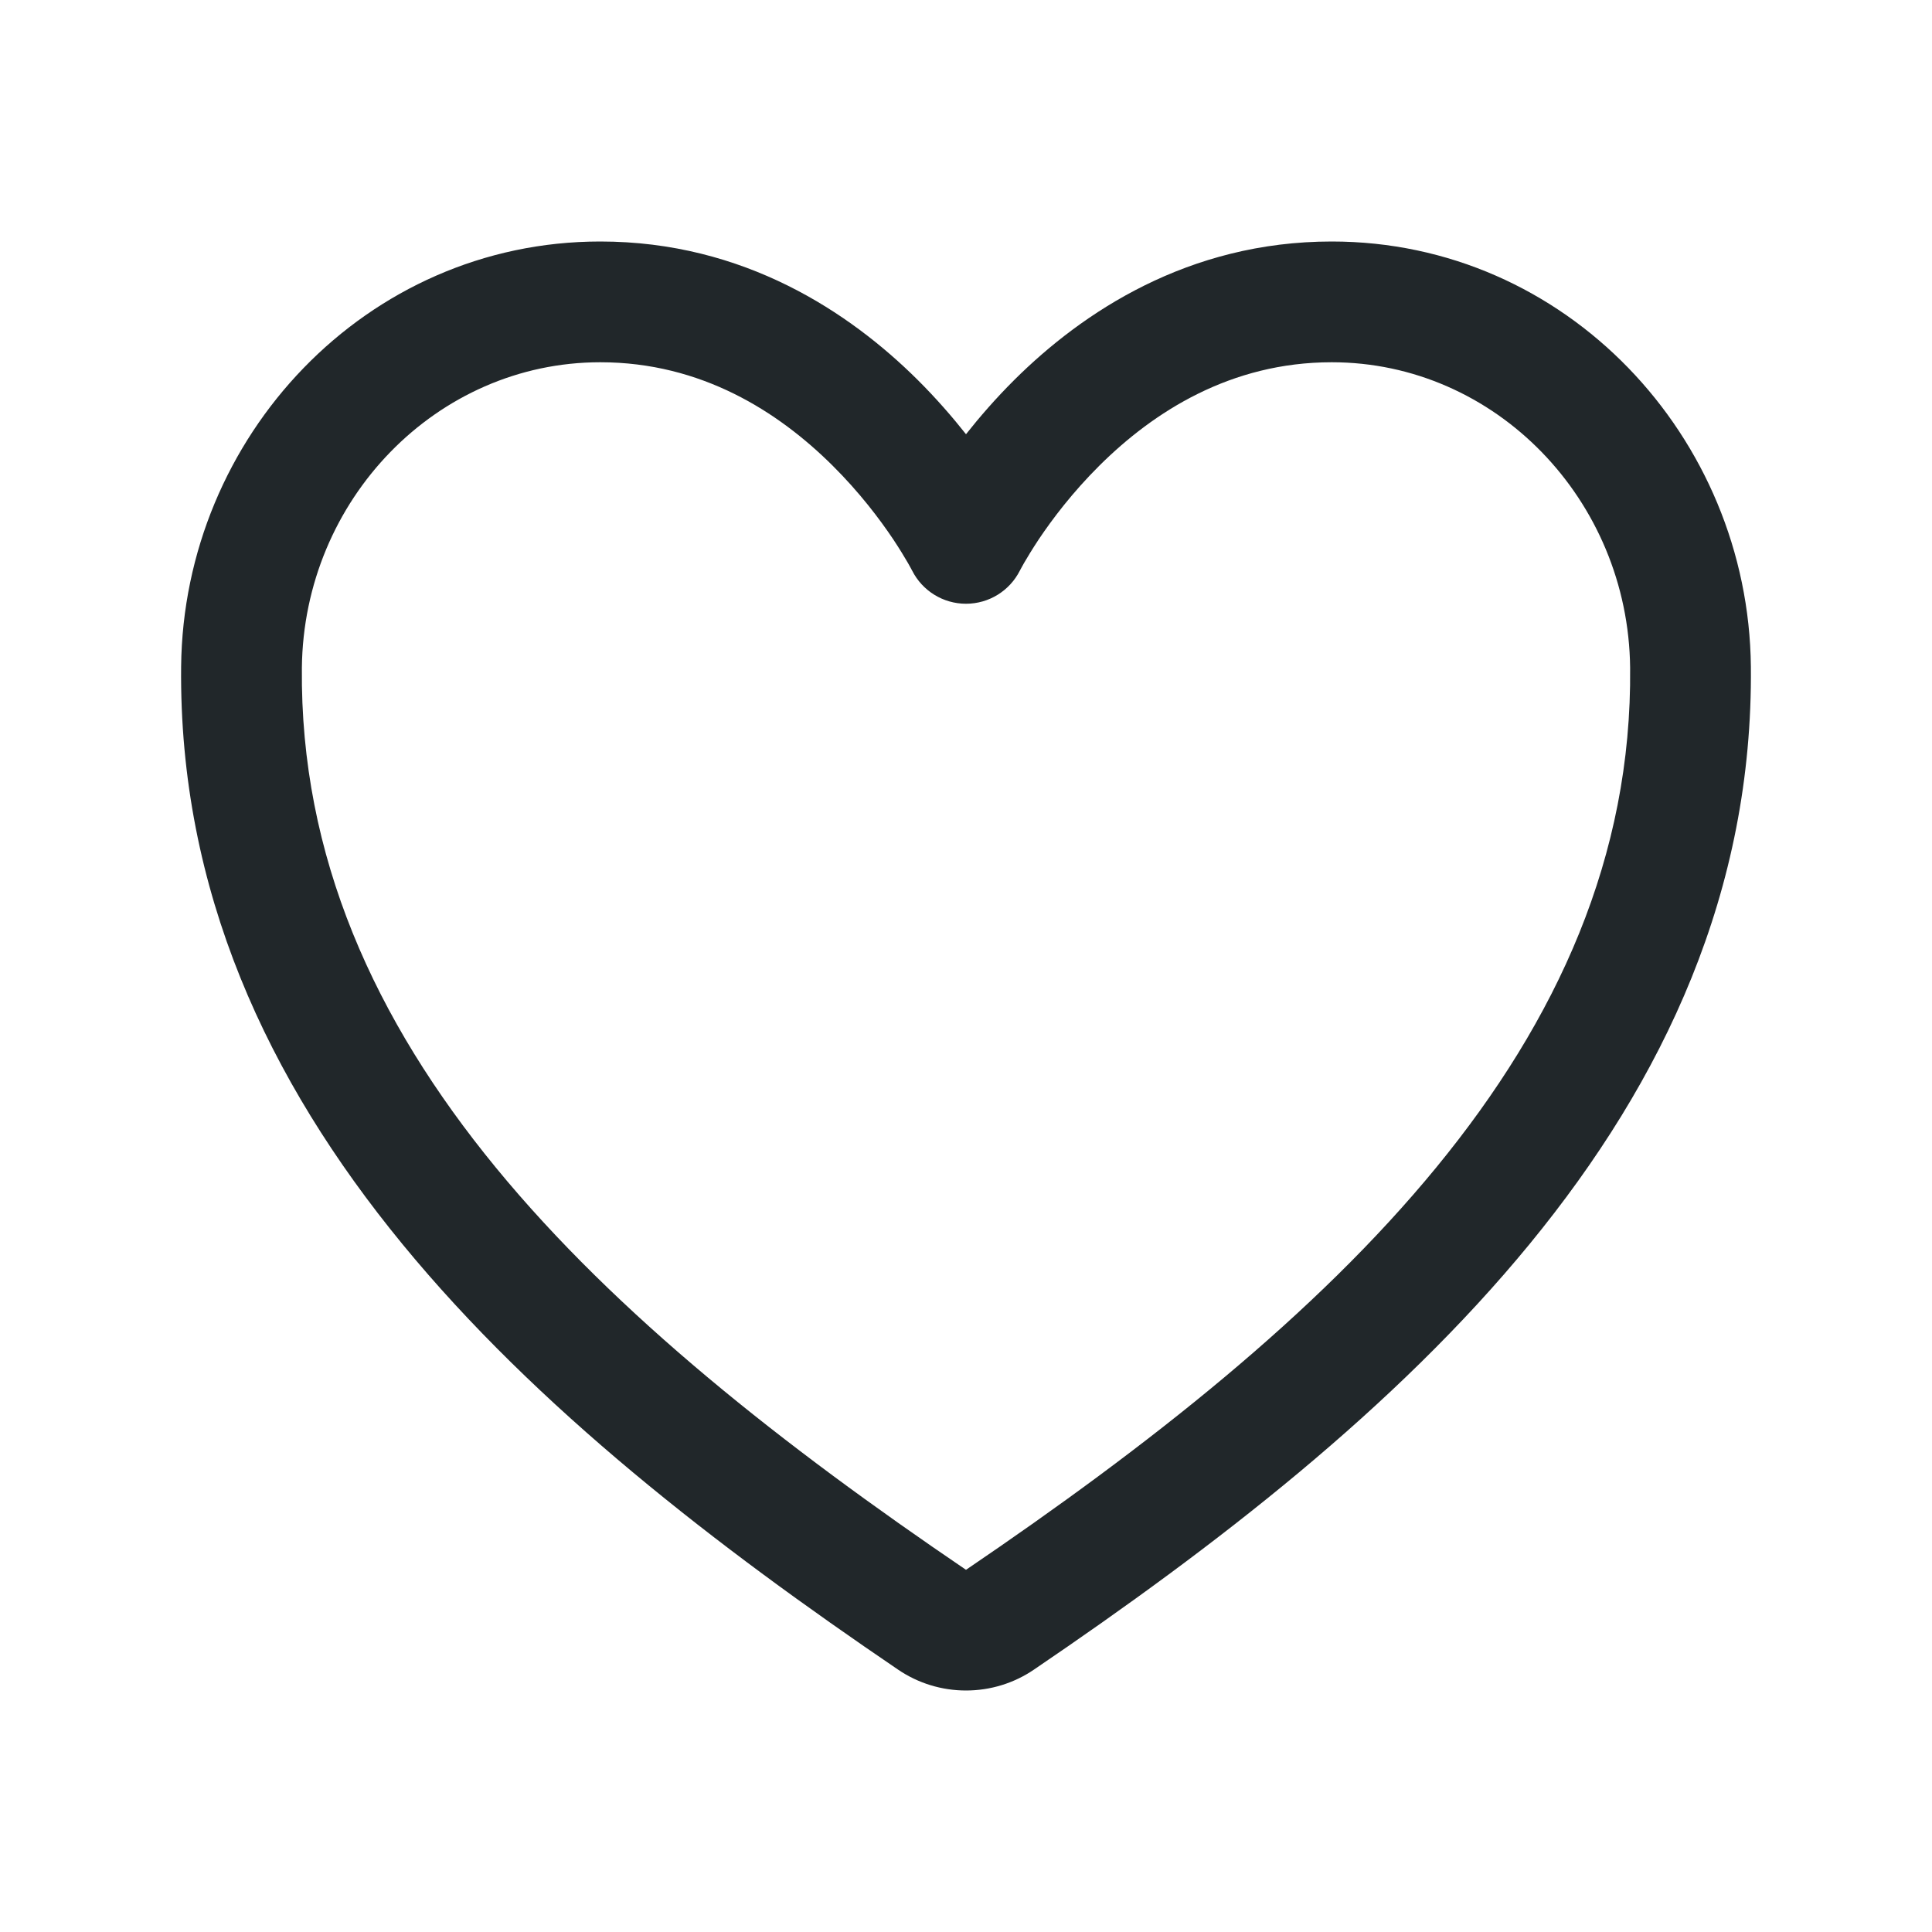 <svg width="20" height="20" viewBox="0 0 20 20" fill="none" xmlns="http://www.w3.org/2000/svg">
<path fill-rule="evenodd" clip-rule="evenodd" d="M1.875 6.9C1.899 4.524 3.787 2.5 6.214 2.5C7.704 2.5 8.799 3.237 9.498 3.931C9.693 4.125 9.86 4.318 10 4.495C10.14 4.318 10.307 4.125 10.502 3.931C11.201 3.237 12.296 2.5 13.786 2.5C16.213 2.5 18.101 4.524 18.125 6.9L18.125 6.9C18.171 11.536 14.447 14.742 10.703 17.284C10.496 17.425 10.251 17.5 10 17.5C9.749 17.5 9.504 17.425 9.297 17.284C5.553 14.742 1.828 11.536 1.875 6.9L1.875 6.9ZM10.558 5.906C10.452 6.117 10.236 6.25 10 6.25C9.764 6.25 9.548 6.117 9.442 5.906C9.442 5.906 9.441 5.905 9.441 5.905C9.44 5.903 9.439 5.901 9.437 5.897C9.436 5.896 9.435 5.894 9.434 5.891C9.427 5.878 9.415 5.857 9.399 5.828C9.366 5.771 9.315 5.686 9.246 5.582C9.106 5.373 8.896 5.095 8.618 4.819C8.058 4.263 7.261 3.75 6.214 3.75C4.519 3.75 3.143 5.175 3.125 6.913M10.558 5.906C10.558 5.906 10.559 5.905 10.559 5.905C10.56 5.902 10.562 5.898 10.566 5.891C10.573 5.878 10.585 5.857 10.601 5.828C10.634 5.771 10.685 5.686 10.754 5.582C10.894 5.373 11.104 5.095 11.382 4.819C11.942 4.263 12.739 3.75 13.786 3.75C15.481 3.75 16.857 5.175 16.875 6.913C16.914 10.819 13.777 13.686 10.001 16.25L10 16.25L9.999 16.25C6.223 13.686 3.086 10.819 3.125 6.913" fill="#21272A"/>
</svg>
